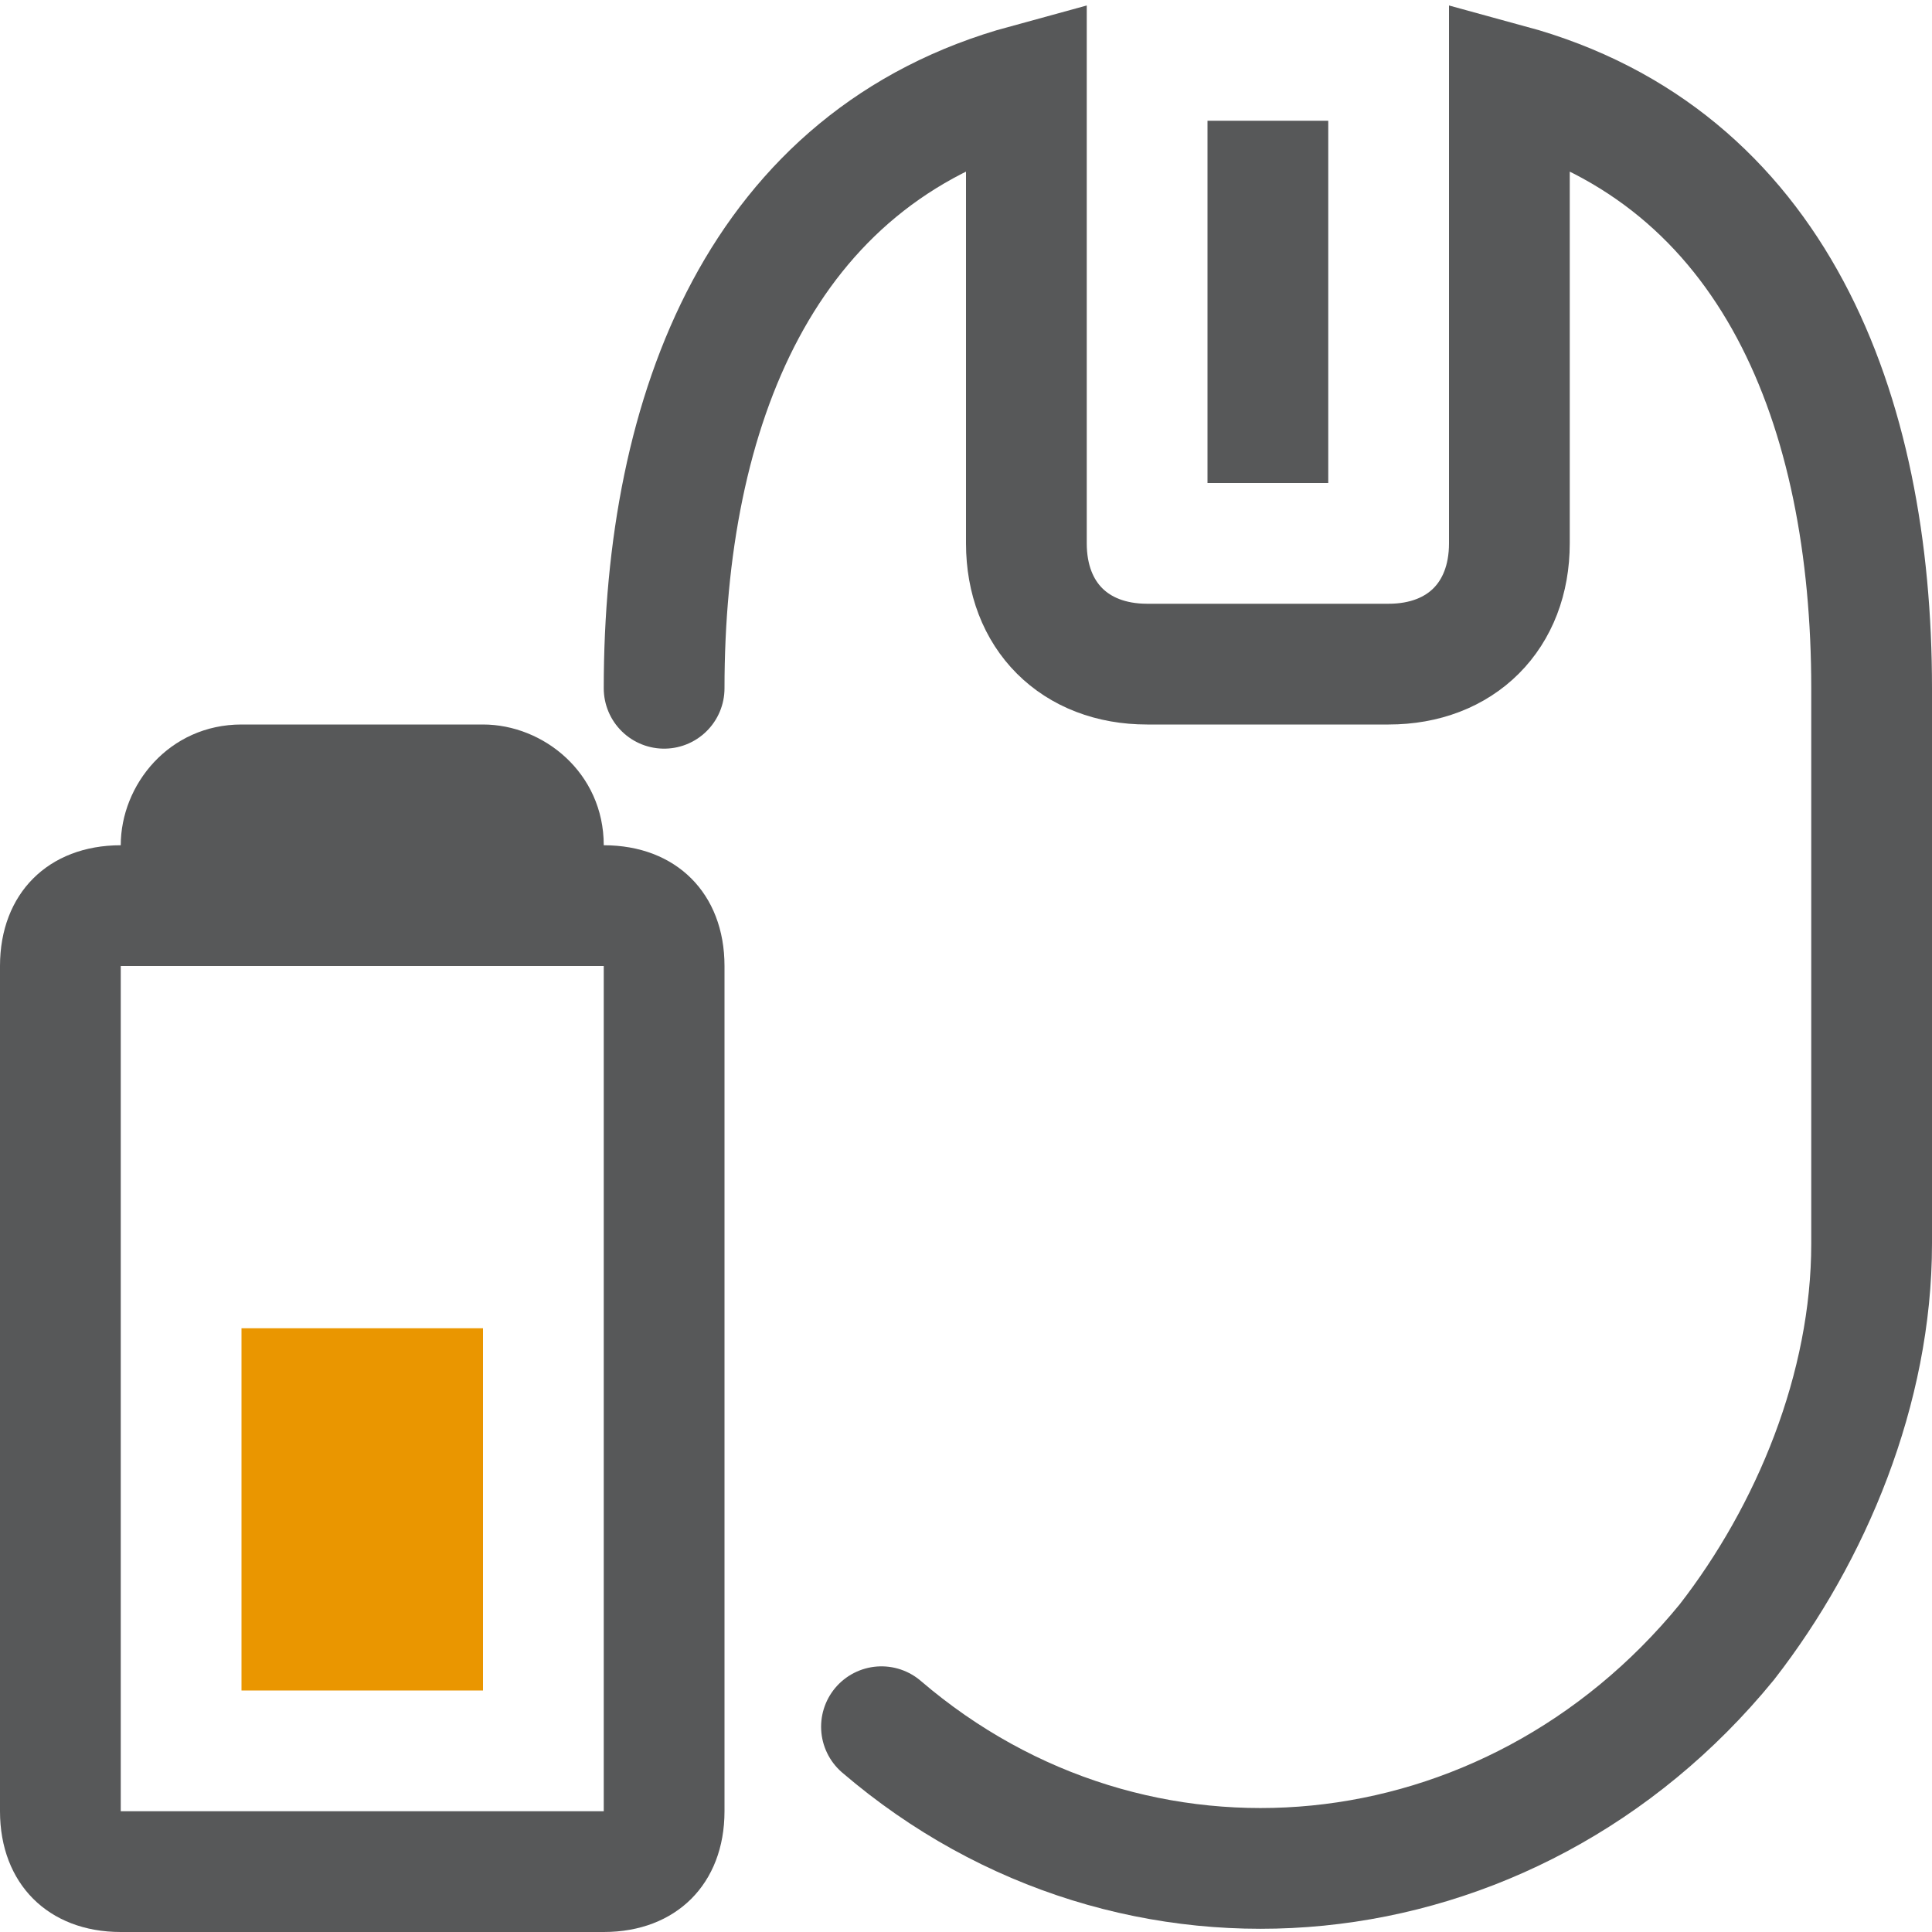 <?xml version="1.0" encoding="utf-8"?>
<!-- Generator: Adobe Illustrator 25.0.0, SVG Export Plug-In . SVG Version: 6.00 Build 0)  -->
<svg version="1.1" id="图层_2_1_" xmlns="http://www.w3.org/2000/svg" xmlns:xlink="http://www.w3.org/1999/xlink" x="0px"
	 y="0px" viewBox="0 0 16 16" style="enable-background:new 0 0 16 16;" xml:space="preserve">
<style type="text/css">
	.st0{opacity:0.75;fill:#1F2022;enable-background:new    ;}
	.st1{opacity:0.75;fill:none;stroke:#1F2022;stroke-linecap:round;stroke-miterlimit:10;enable-background:new    ;}
	.st2{opacity:0.75;}
	.st3{fill:#1F2022;}
	.st4{fill:#EA9600;}
</style>
<rect x="10" y="1" class="st0" width="1" height="3"/>
<path class="st1" d="M7.3,14.3c2.1,1.8,5.2,1.5,7-0.7c0.7-0.9,1.2-2.1,1.2-3.3V5.7c0-2.3-0.8-4.4-3-5v3.8c0,0.6-0.4,1-1,1h-2
	c-0.6,0-1-0.4-1-1V0.7c-2.2,0.6-3,2.7-3,5"/>
<g class="st2">
	<path class="st3" d="M5,7H1C0.4,7,0,7.4,0,8v7c0,0.6,0.4,1,1,1h4c0.6,0,1-0.4,1-1V8C6,7.4,5.6,7,5,7z M5,15H1V8h4V15z"/>
	<path class="st3" d="M4,8H2C1.4,8,1,7.6,1,7l0,0c0-0.5,0.4-1,1-1h2c0.5,0,1,0.4,1,1l0,0C5,7.6,4.6,8,4,8z"/>
</g>
<rect id="_20_1_" x="2" y="11" class="st4" width="2" height="3"/>
</svg>
